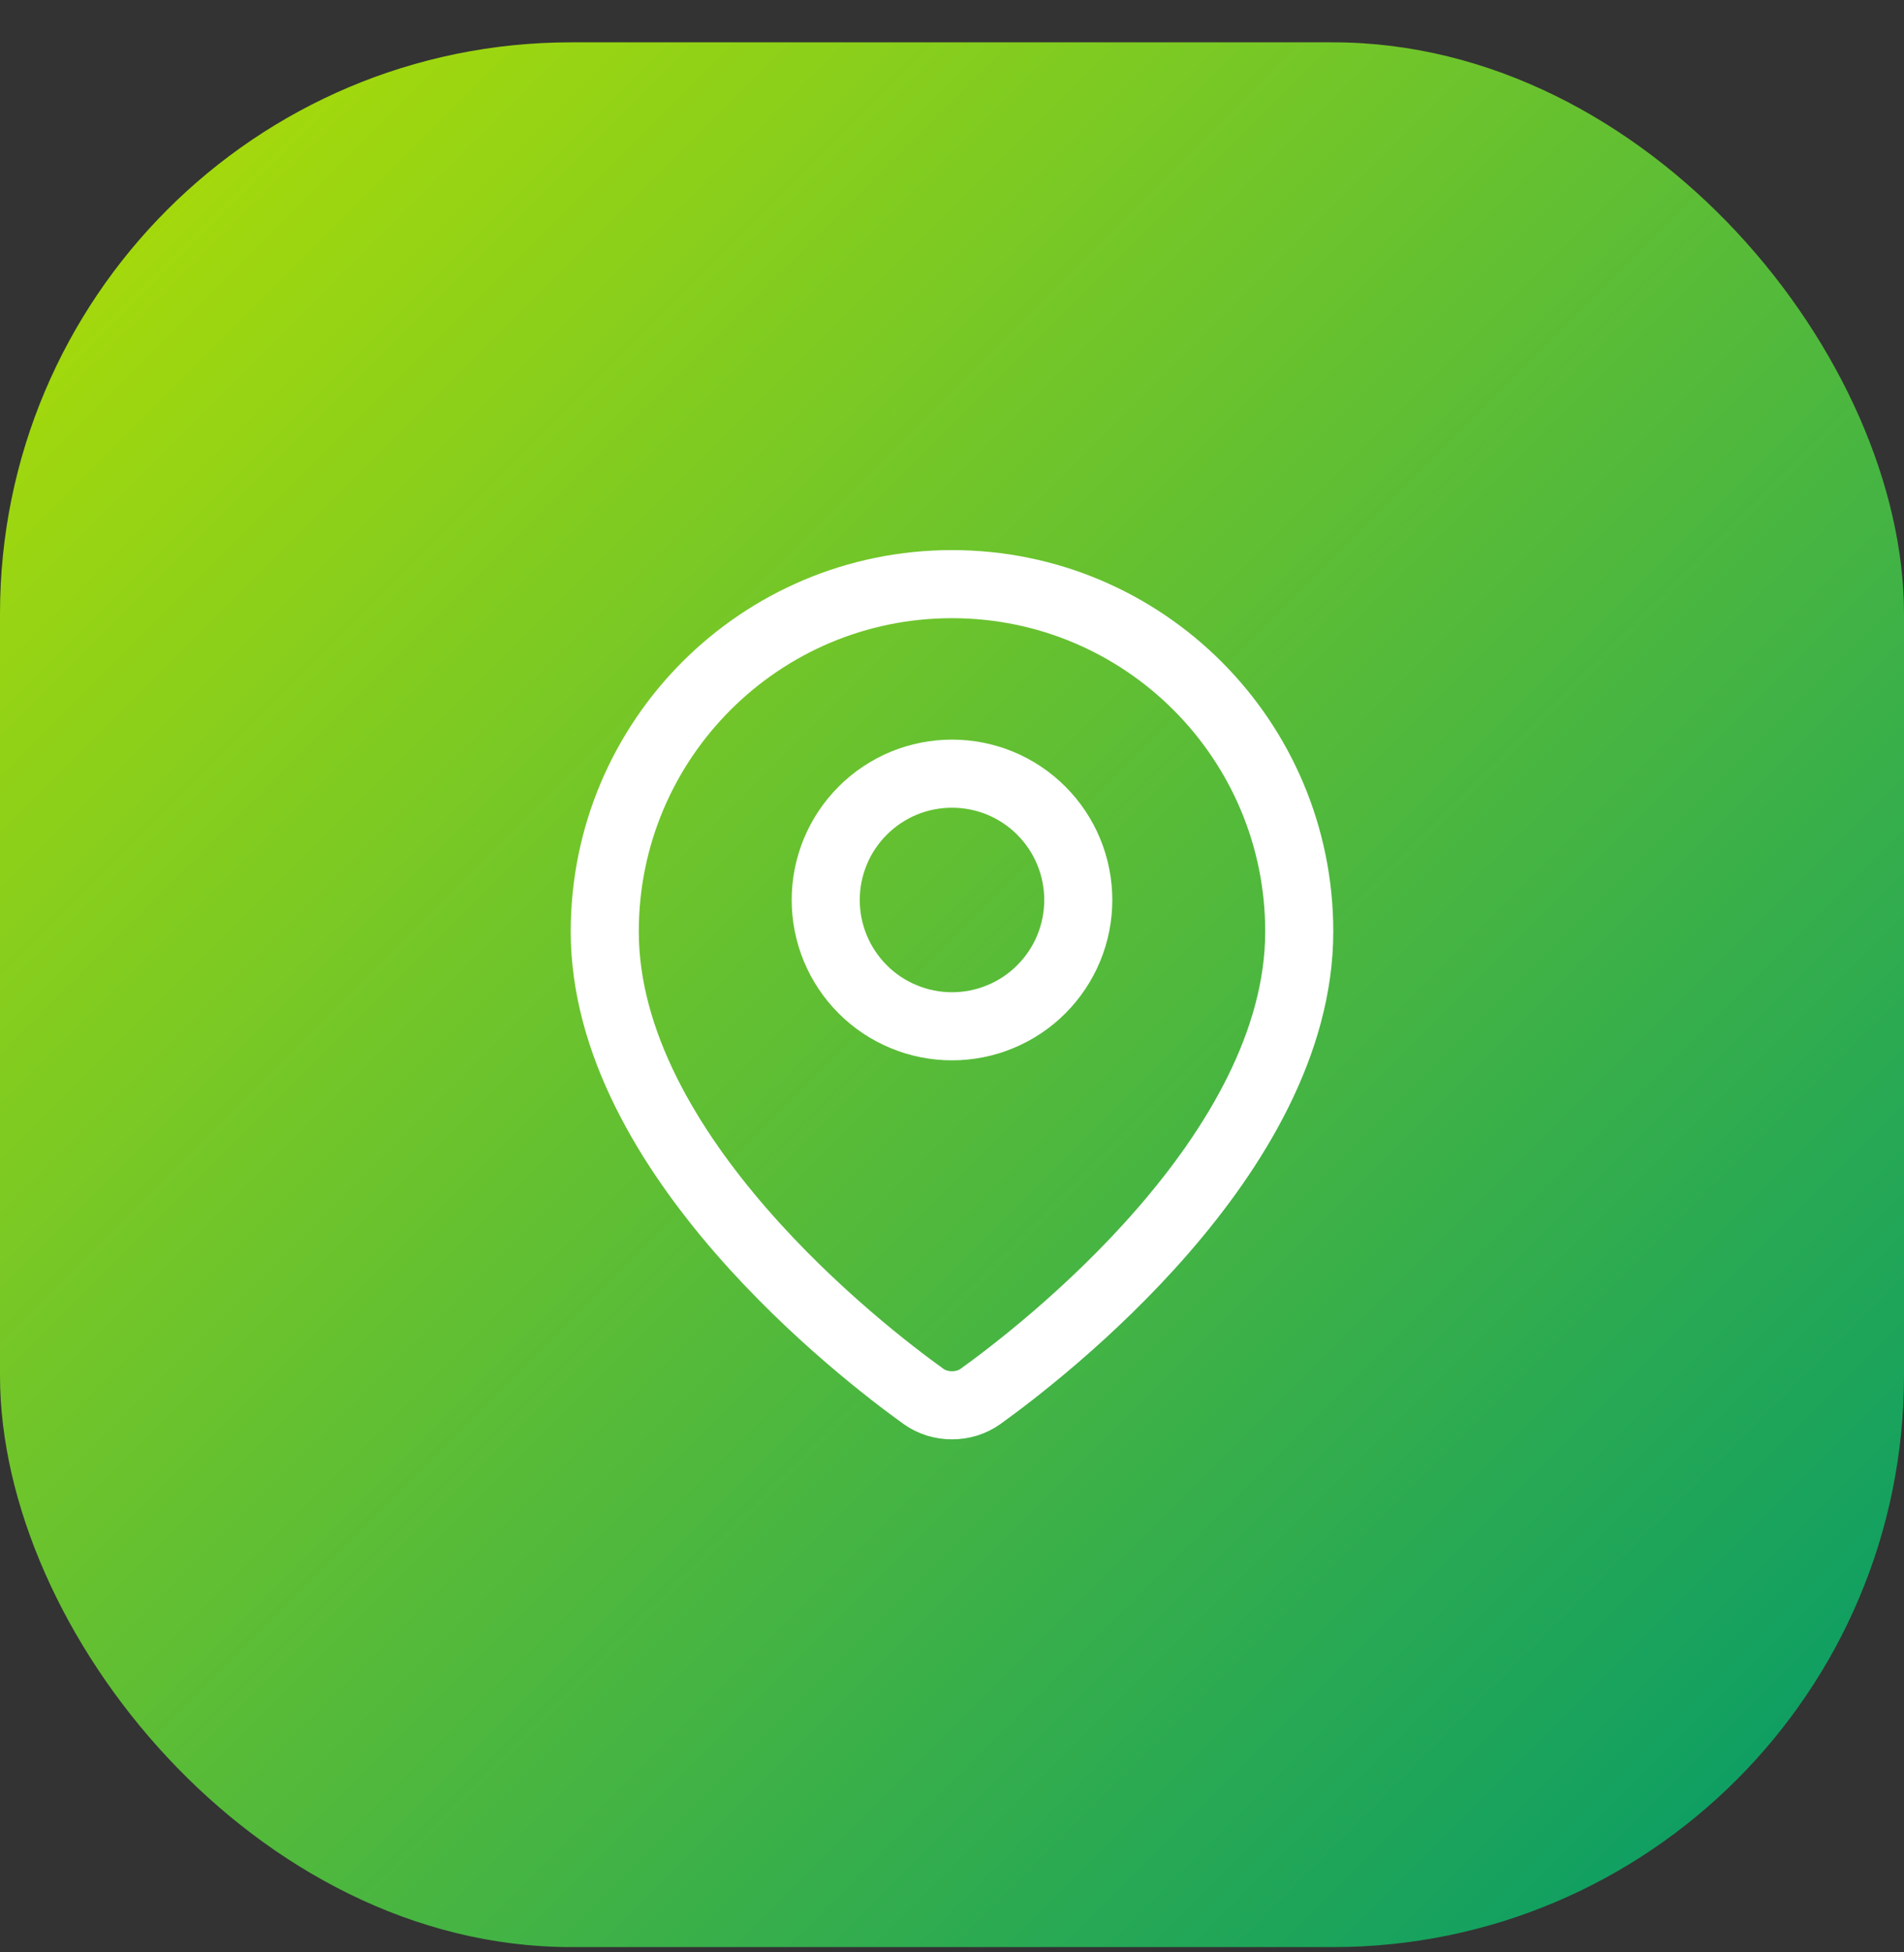 <svg width="40" height="41" viewBox="0 0 40 41" fill="none" xmlns="http://www.w3.org/2000/svg">
<rect x="0" y="0" width="40" height="41" fill="#333333" stroke="none"/>
<rect y="0.889" width="40" height="40" rx="12" fill="url(#paint0_linear_12734_6343)"/>
<g clip-path="url(#clip0_12734_6343)">
<path d="M27.295 19.562C27.295 24.241 21.881 28.404 20.601 29.323C20.425 29.449 20.216 29.511 20 29.511C19.784 29.511 19.575 29.449 19.399 29.323C18.119 28.404 12.705 24.241 12.705 19.562C12.705 15.533 15.971 12.267 20 12.267C24.029 12.267 27.295 15.533 27.295 19.562Z" stroke="white" stroke-width="1.43" stroke-linecap="round" stroke-linejoin="round"/>
<path d="M17.347 18.899C17.347 19.248 17.416 19.593 17.549 19.915C17.682 20.236 17.878 20.529 18.124 20.775C18.37 21.022 18.663 21.217 18.985 21.35C19.307 21.484 19.652 21.552 20 21.552C20.348 21.552 20.693 21.484 21.015 21.35C21.337 21.217 21.63 21.022 21.876 20.775C22.122 20.529 22.318 20.236 22.451 19.915C22.584 19.593 22.653 19.248 22.653 18.899C22.653 18.551 22.584 18.206 22.451 17.884C22.318 17.562 22.122 17.27 21.876 17.024C21.63 16.777 21.337 16.582 21.015 16.448C20.693 16.315 20.348 16.247 20 16.247C19.652 16.247 19.307 16.315 18.985 16.448C18.663 16.582 18.37 16.777 18.124 17.024C17.878 17.27 17.682 17.562 17.549 17.884C17.416 18.206 17.347 18.551 17.347 18.899Z" stroke="white" stroke-width="1.43" stroke-linecap="round" stroke-linejoin="round"/>
</g>
<defs>
<linearGradient id="paint0_linear_12734_6343" x1="0" y1="0.889" x2="40" y2="40.889" gradientUnits="userSpaceOnUse">
<stop stop-color="#B3DF03"/>
<stop offset="1" stop-color="#00996B"/>
</linearGradient>
<clipPath id="clip0_12734_6343">
<rect width="20" height="20" fill="white" transform="translate(10 10.889)"/>
</clipPath>
</defs>
</svg>
